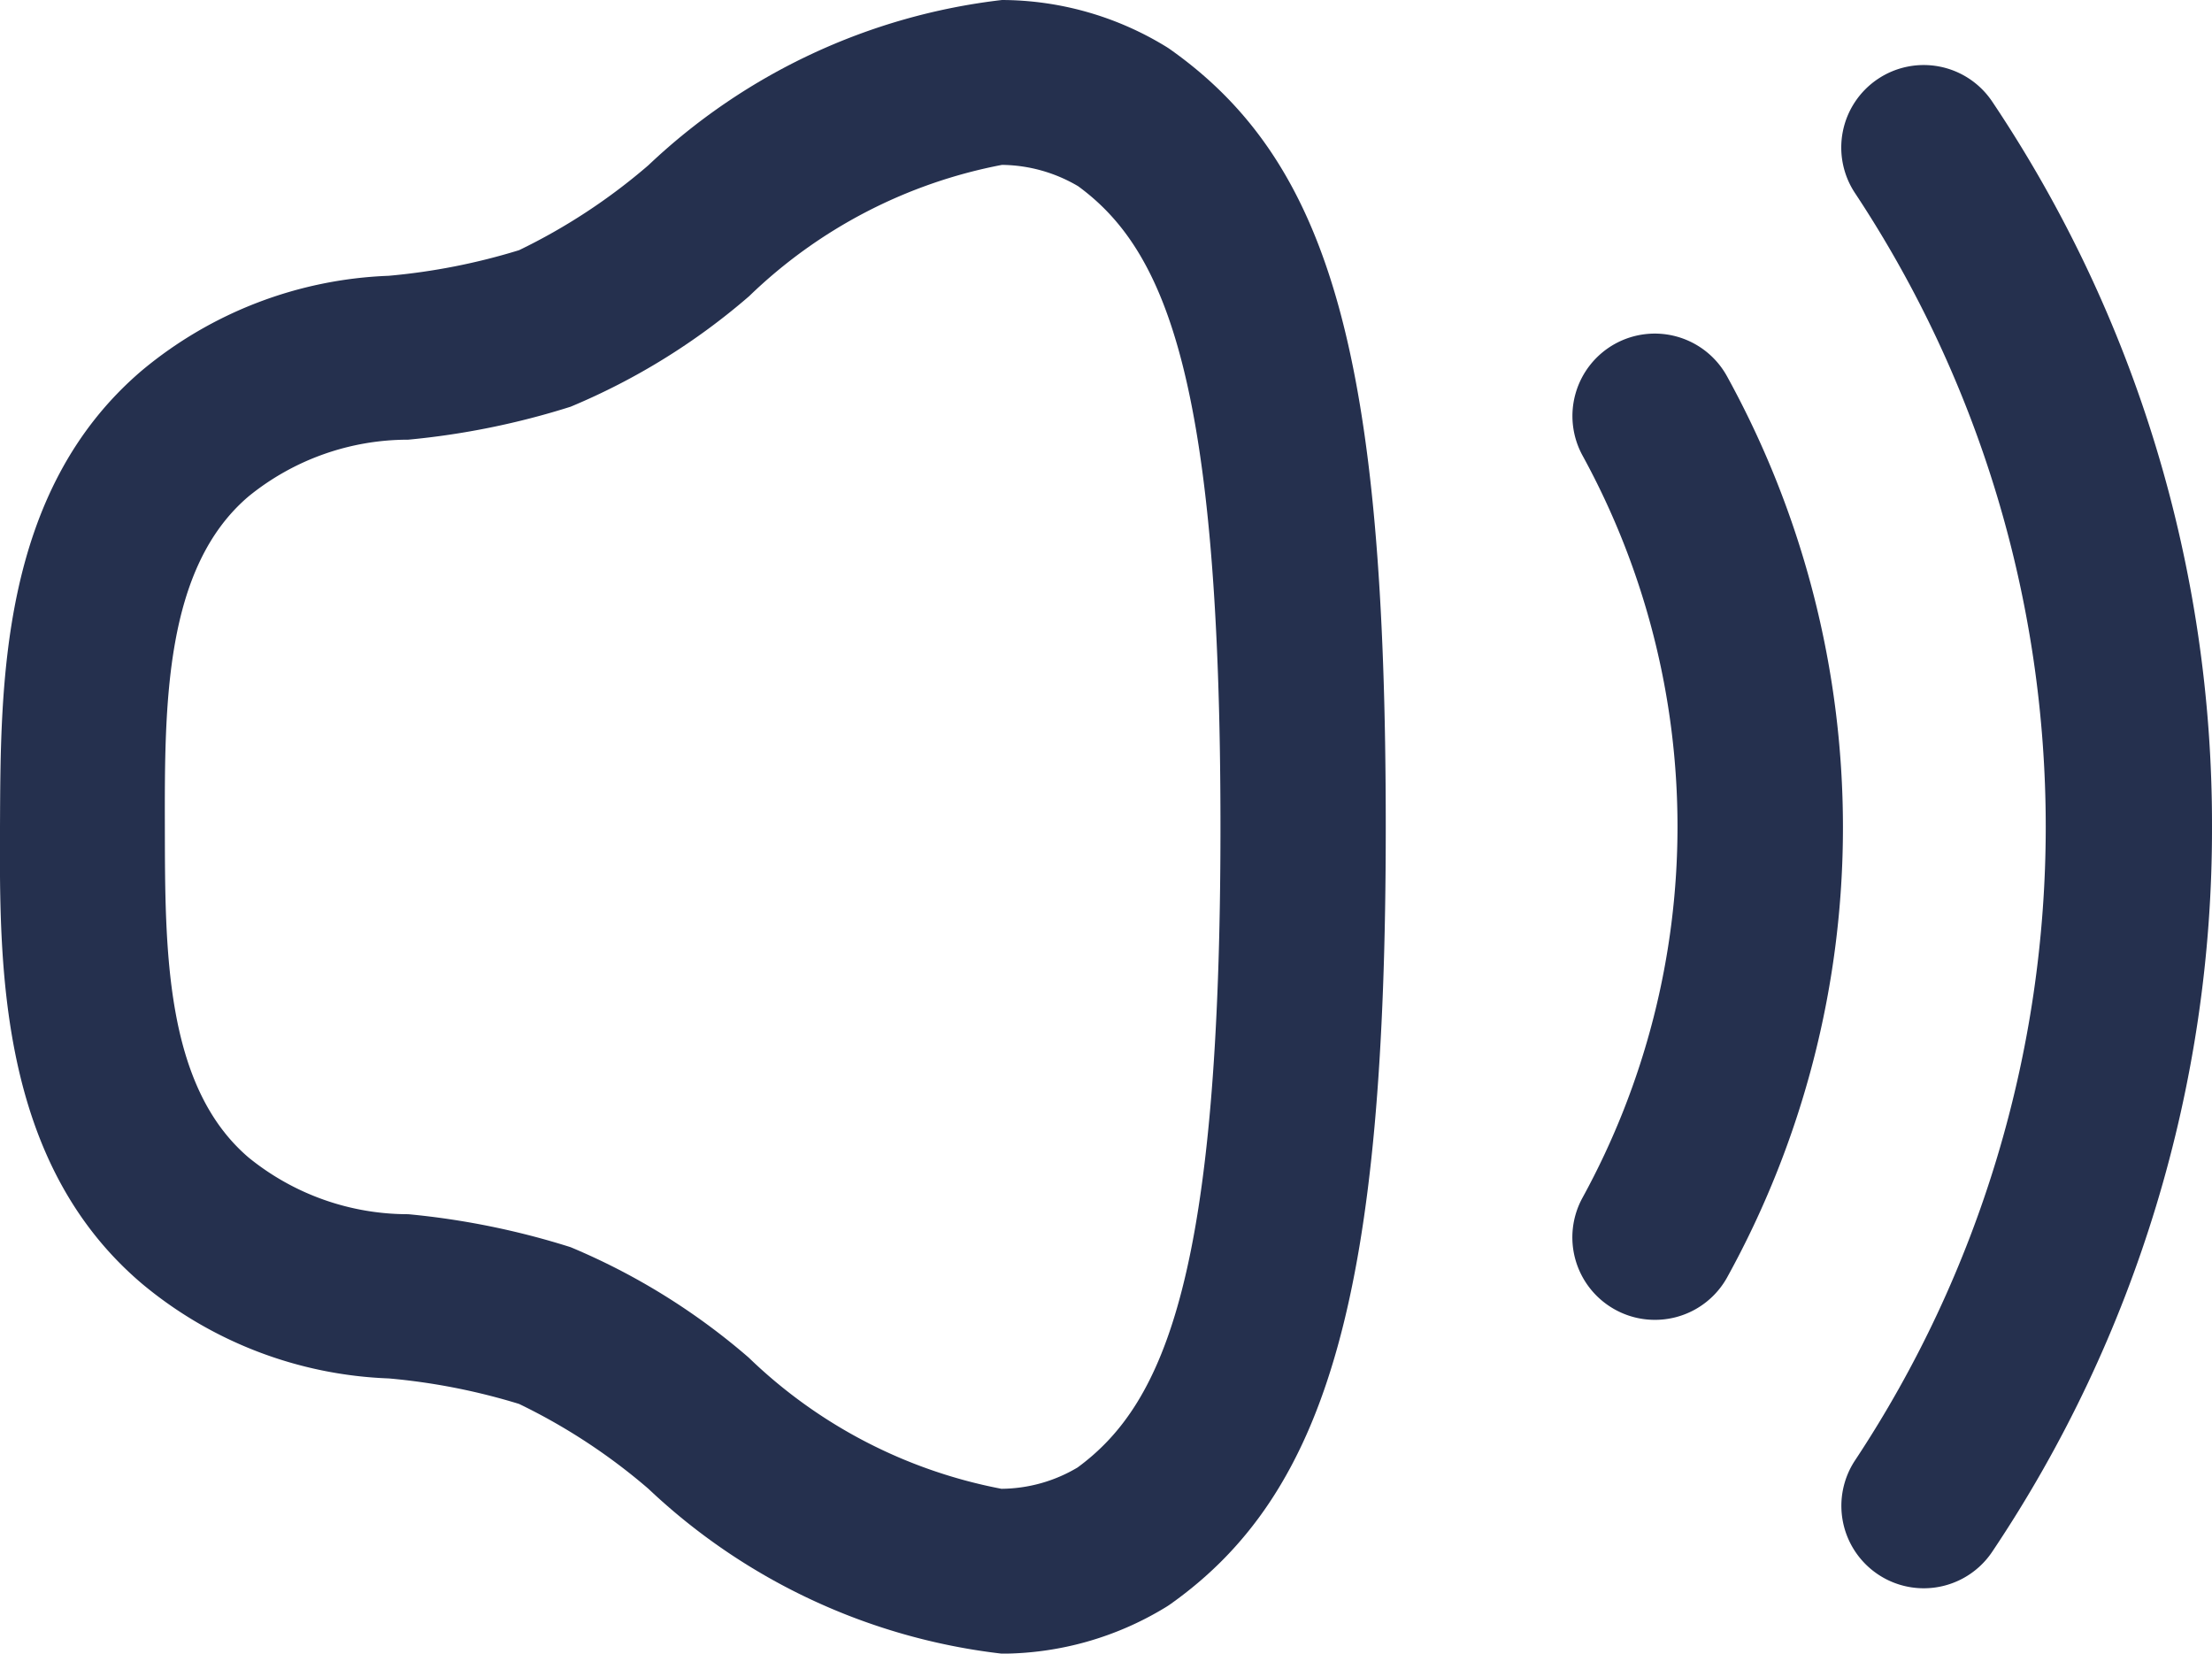 <svg xmlns="http://www.w3.org/2000/svg" width="20.127" height="15.043" viewBox="0 0 20.127 15.043">
  <g id="Volume_Up" data-name="Volume Up" transform="translate(0.068 0.068)">
    <path id="Stroke_1" data-name="Stroke 1" d="M0,13.107a.747.747,0,0,1-.417-.127.75.75,0,0,1-.205-1.041A10.442,10.442,0,0,0-.623.418.75.75,0,0,1-.418-.623.75.75,0,0,1,.623-.418a11.807,11.807,0,0,1,2,6.593,11.8,11.8,0,0,1-2,6.6A.749.749,0,0,1,0,13.107Z" transform="translate(17.436 1.274)" fill="#25304e"/>
    <path id="Stroke_3" data-name="Stroke 3" d="M0,8.222a.747.747,0,0,1-.363-.094A.75.75,0,0,1-.656,7.108a7.026,7.026,0,0,0,0-6.746A.75.75,0,0,1-.362-.657.75.75,0,0,1,.657-.362a8.51,8.51,0,0,1,1.055,4.1,8.474,8.474,0,0,1-1.055,4.1A.75.75,0,0,1,0,8.222Z" transform="translate(14.989 3.717)" fill="#25304e"/>
    <path id="Stroke_5" data-name="Stroke 5" d="M8.367-.75a2.876,2.876,0,0,1,1.484.419q.027.016.052.034c1.462,1.038,1.956,2.822,1.956,7.069,0,4.193-.512,6.043-1.956,7.069q-.025.018-.052.034a2.88,2.88,0,0,1-1.484.419,5.617,5.617,0,0,1-3.217-1.5,5.4,5.4,0,0,0-1.177-.772,5.764,5.764,0,0,0-1.185-.232,3.719,3.719,0,0,1-2.244-.86c-1.3-1.1-1.3-2.867-1.294-4.155S-.756,3.722.544,2.618a3.721,3.721,0,0,1,2.242-.859,5.757,5.757,0,0,0,1.187-.233A5.388,5.388,0,0,0,5.15.753,5.616,5.616,0,0,1,8.367-.75ZM9.06.944A1.389,1.389,0,0,0,8.367.75a4.527,4.527,0,0,0-2.3,1.194A6.016,6.016,0,0,1,4.442,2.95a7.085,7.085,0,0,1-1.478.3,2.3,2.3,0,0,0-1.45.514C.745,4.415.748,5.666.75,6.77s-.005,2.358.764,3.012a2.3,2.3,0,0,0,1.451.514,7.092,7.092,0,0,1,1.477.3A6.022,6.022,0,0,1,6.062,11.6a4.529,4.529,0,0,0,2.3,1.194,1.371,1.371,0,0,0,.693-.194c.8-.587,1.3-1.785,1.3-5.828S9.862,1.531,9.06.944Z" transform="translate(0.682 0.682)" fill="#25304e"/>
  </g>
</svg>
